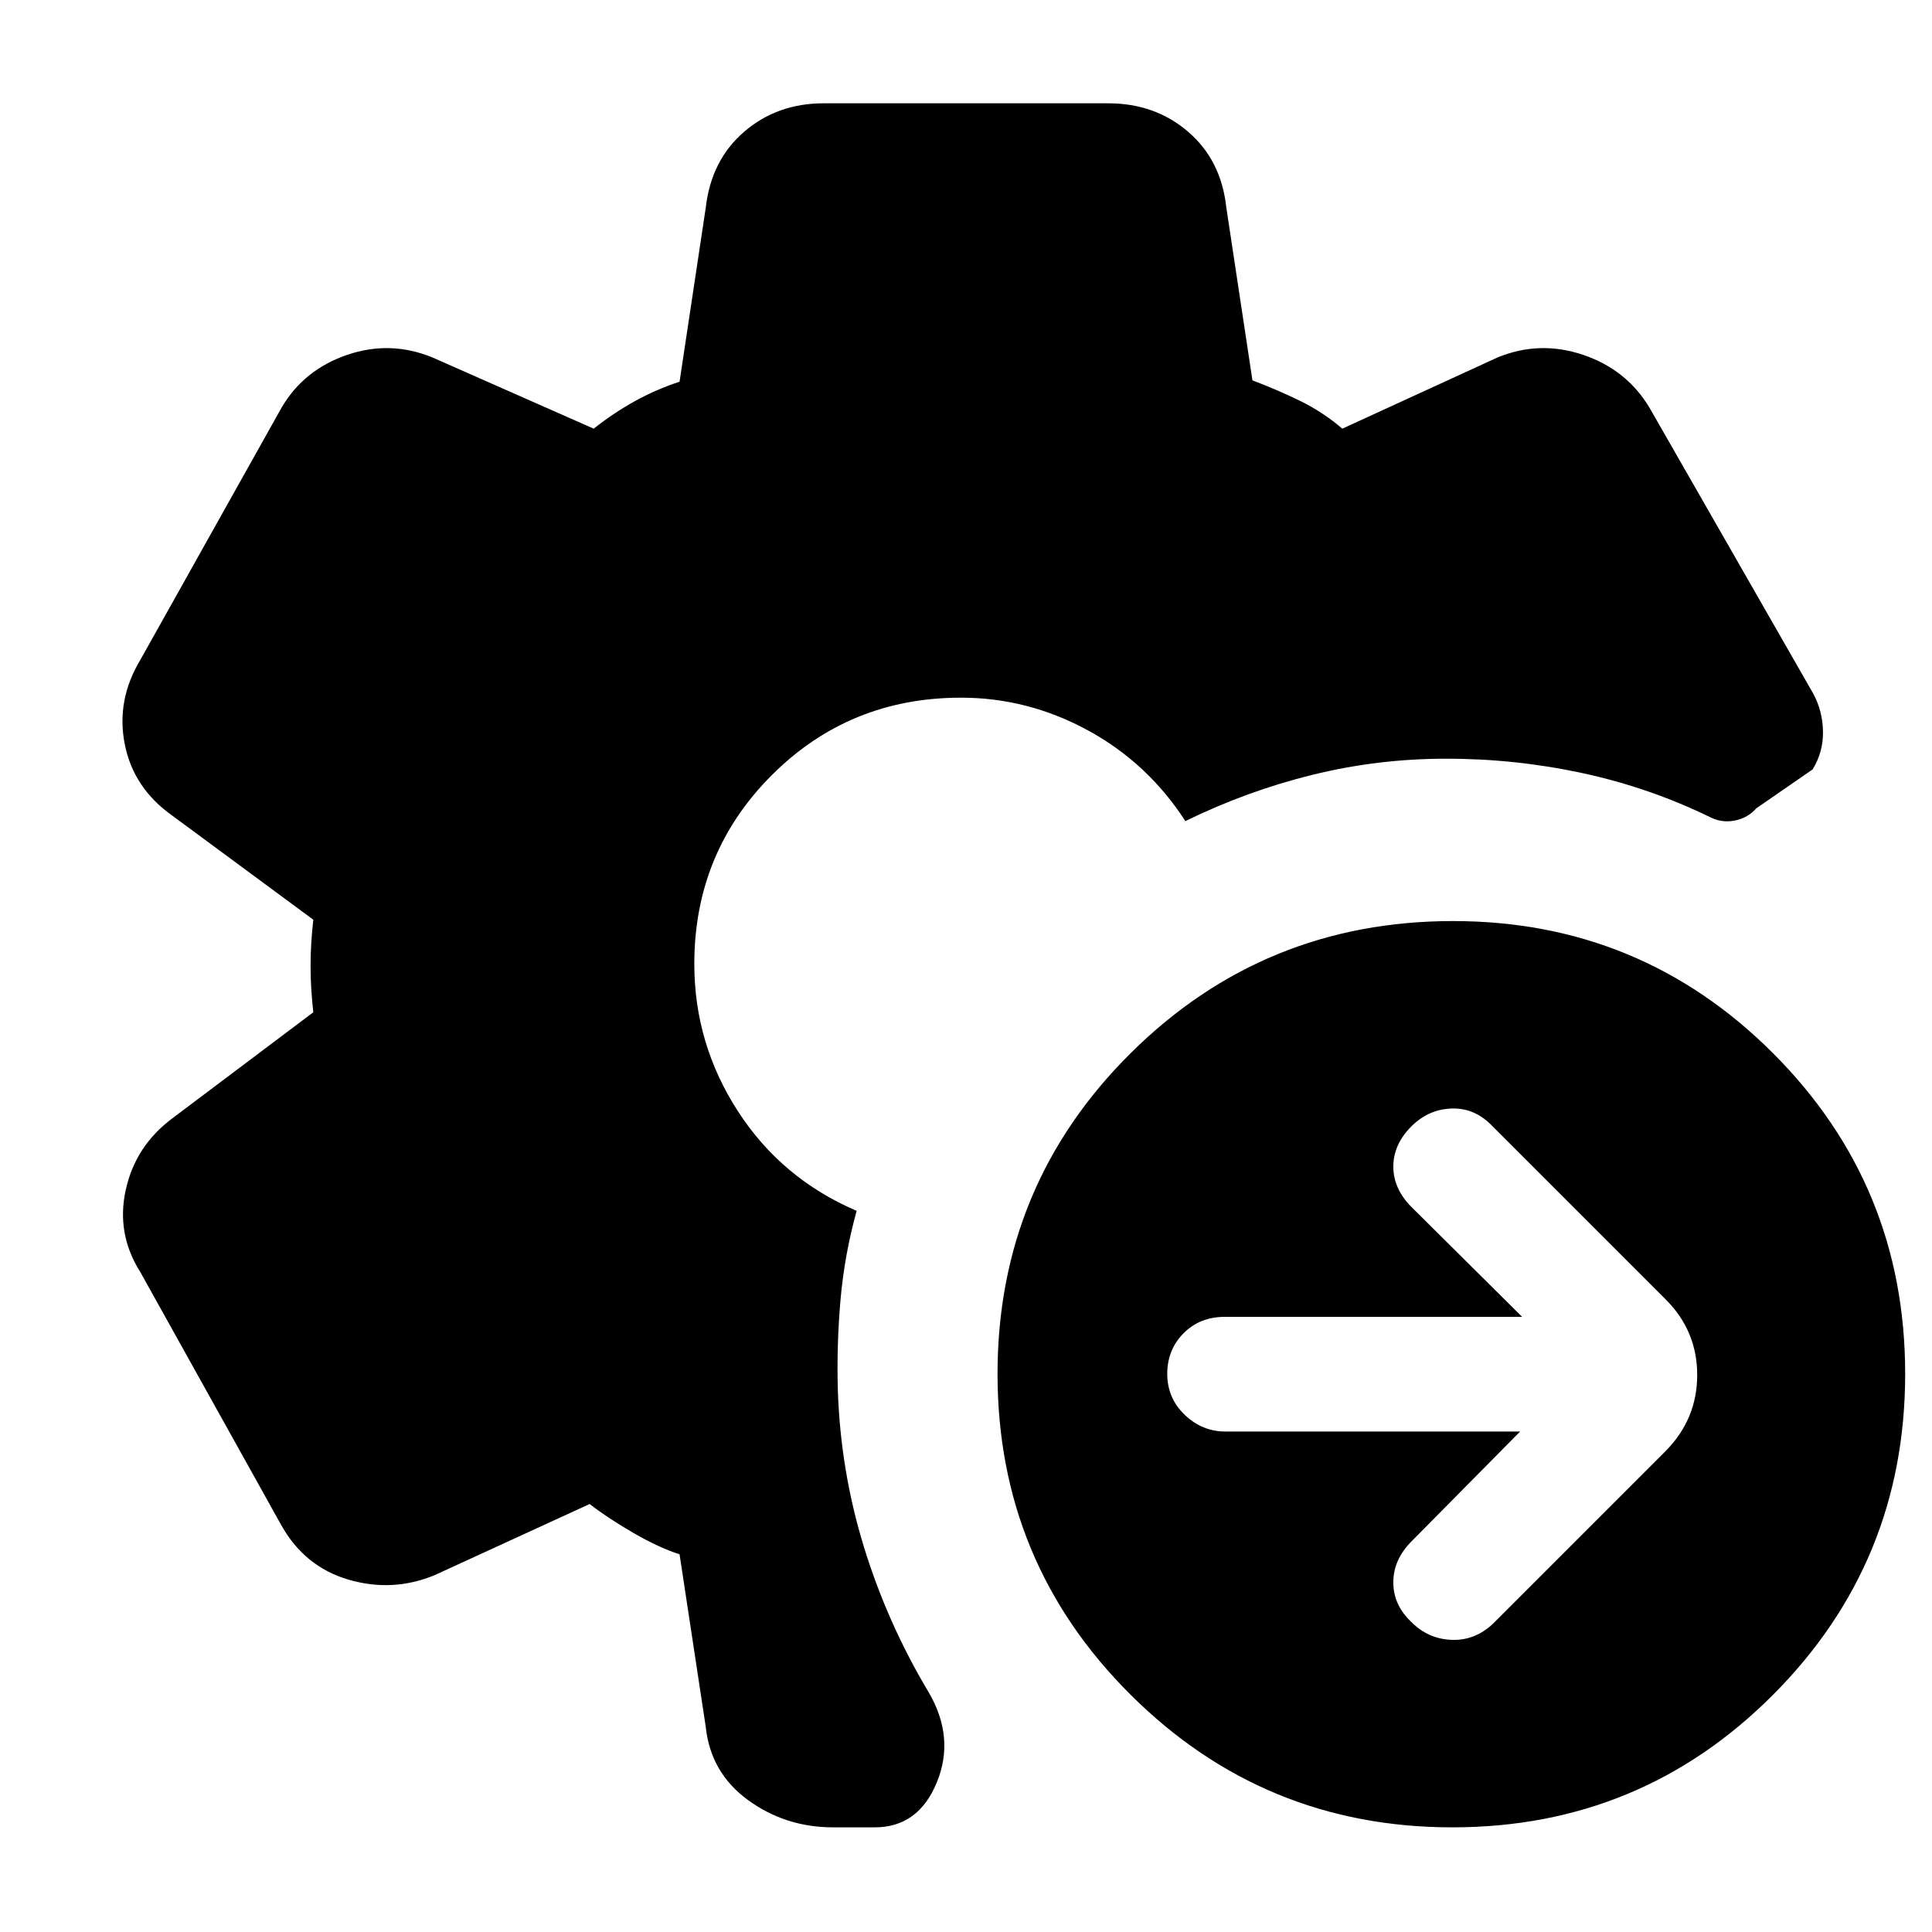 <svg xmlns="http://www.w3.org/2000/svg" height="40" viewBox="0 -960 960 960" width="40"><path d="m755.33-248.67-54 54.61q-9 9.06-9 20.33 0 11.28 9 19.73 8.28 8.33 19.81 8.83t20.53-7.83l86-86q15.66-15.91 15.66-37.79t-15.66-37.54l-87-87q-8.46-8.34-19.73-7.84t-19.61 8.84q-9 9-9 20t9 20.06l55 54.6H608.67q-12.47 0-20.57 8.17t-8.1 20.17q0 12 8.67 20.33 8.66 8.33 20.33 8.33h146.33ZM721.67-52Q628-52 561.83-117.85q-66.16-65.84-66.16-159.5 0-93.65 66.13-159.32 66.14-65.66 160.2-65.66 93.33 0 159 65.66 65.67 65.67 65.67 159.32 0 93.66-65.67 159.5Q815.33-52 721.67-52ZM414-52q-23.73 0-42.33-13.57-18.6-13.57-21-36.43l-13-85.67q-10.34-3.33-23-10.66Q302-205.67 293-212.67l-77 35.34q-20.92 8.66-42.84 2.24-21.91-6.42-33.49-27.24L69.67-328q-12-19-7.17-40.83 4.83-21.84 23.17-35.5l70-52.67q-.67-6.36-1-11.5-.34-5.14-.34-11.5t.34-11.5q.33-5.14 1-11.5l-70-51.67Q66.33-568.33 62-590.17 57.67-612 69.67-632l70.25-125.46q11.08-18.87 32.58-26.21Q194-791 215-782.33L295-747q9.67-7.67 20.28-13.57 10.61-5.9 22.39-9.76l13-86.38q2.66-23.62 19.06-37.79 16.39-14.17 39.6-14.17h141.34q23.25 0 39.68 14.12 16.43 14.11 18.98 37.55l13 86q12.34 4.67 23.57 10.14 11.24 5.47 21.1 13.86l77-35.33q21-8.67 42.67-1.34 21.66 7.34 33 26.34l81.33 142q4.67 8.66 4.83 18.83.17 10.17-5.16 18.83l-28 19.34q-4.08 4.66-10.38 6-6.29 1.33-11.96-1.34-30.66-15-64.11-22.19-33.44-7.2-67.89-7.14-33.66 0-66.16 8T589-552q-18.74-28.97-48.52-45.15-29.79-16.18-62.93-16.18-55.55 0-94.05 38.5T345-481q0 39.67 21.67 73.17 21.66 33.5 59 49.5-6.03 21.64-8.02 44.15-1.98 22.51-1.32 45.18 1.34 40 13 77.83 11.67 37.84 32 71.84 13.34 22.66 4.17 45Q456.33-52 434.67-52H414Z"/></svg>